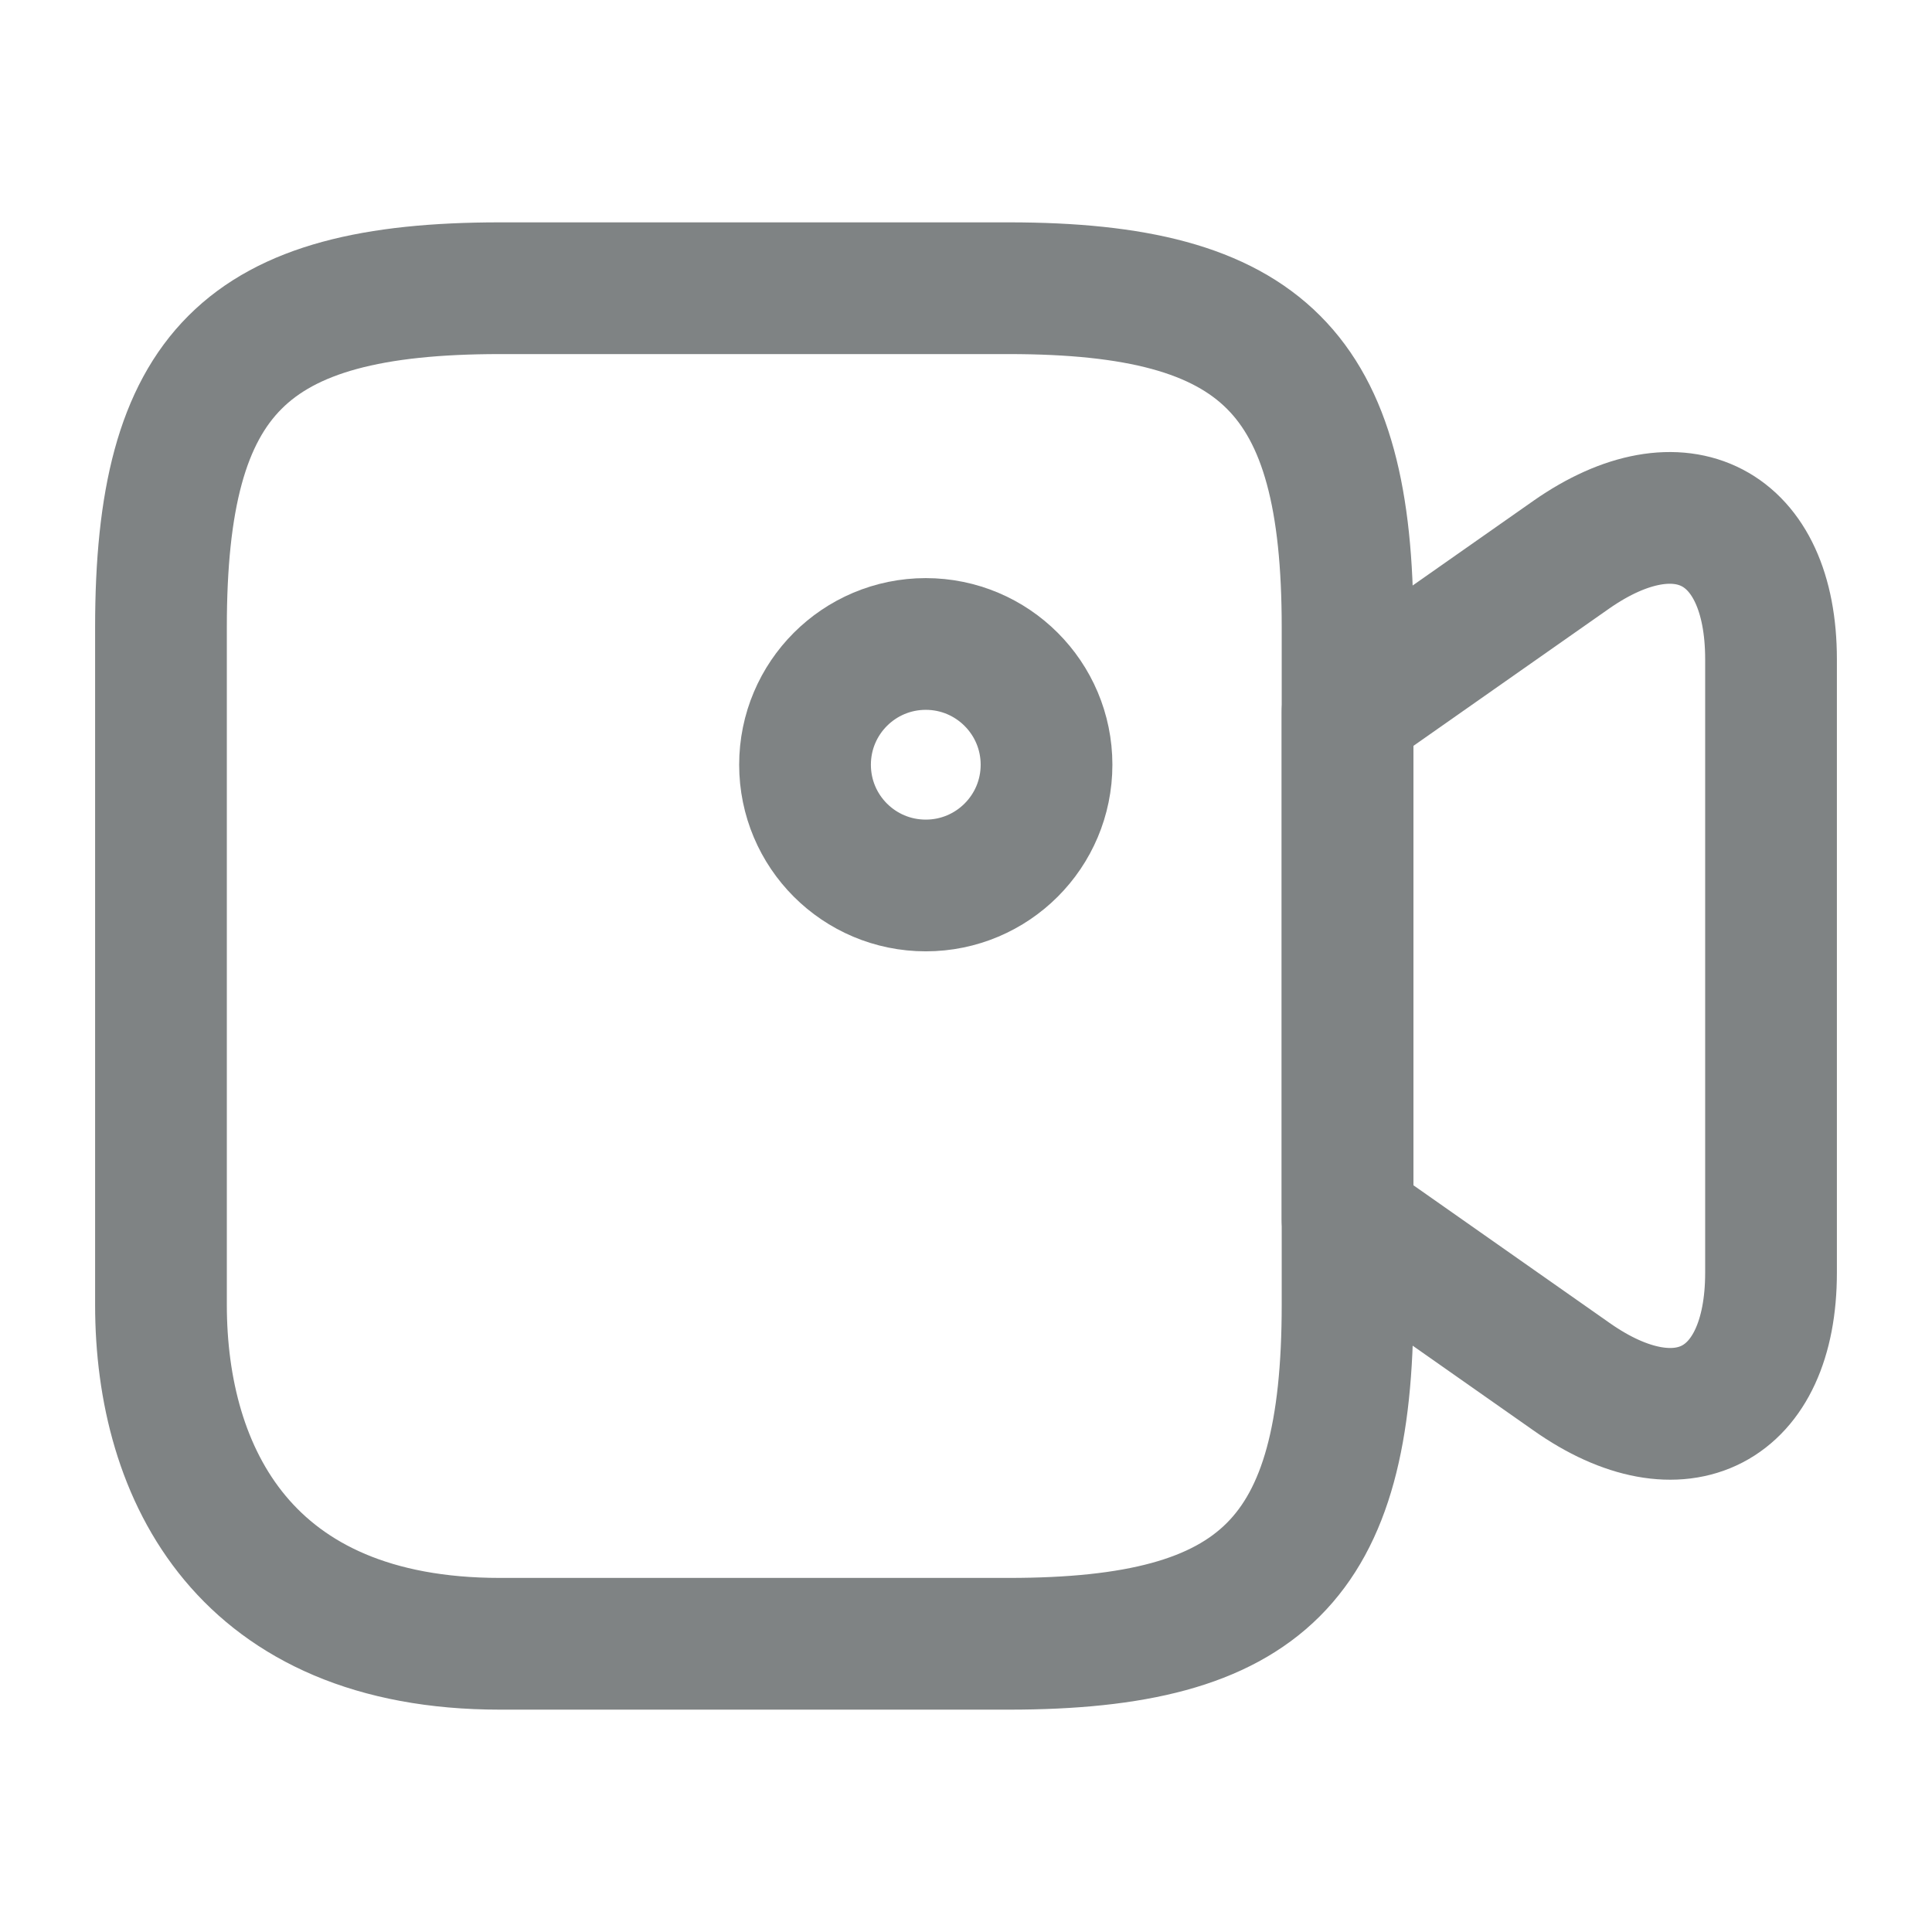 <svg width="22" height="22" viewBox="0 0 22 22" fill="none" xmlns="http://www.w3.org/2000/svg">
<path d="M11.486 18.718H5.693C2.796 18.718 1.833 16.793 1.833 14.859V7.141C1.833 4.244 2.796 3.282 5.693 3.282H11.486C14.383 3.282 15.345 4.244 15.345 7.141V14.859C15.345 17.756 14.373 18.718 11.486 18.718Z" stroke="#7F8384" stroke-width="1.5" stroke-linecap="round" stroke-linejoin="round"/>
<path d="M17.893 15.675L15.345 13.887V8.103L17.893 6.316C19.14 5.445 20.167 5.977 20.167 7.508V14.492C20.167 16.023 19.14 16.555 17.893 15.675Z" stroke="#7F8384" stroke-width="1.5" stroke-linecap="round" stroke-linejoin="round"/>
<path d="M10.542 10.083C11.301 10.083 11.917 9.468 11.917 8.708C11.917 7.949 11.301 7.333 10.542 7.333C9.782 7.333 9.167 7.949 9.167 8.708C9.167 9.468 9.782 10.083 10.542 10.083Z" stroke="#7F8384" stroke-width="1.5" stroke-linecap="round" stroke-linejoin="round"/>
</svg>
